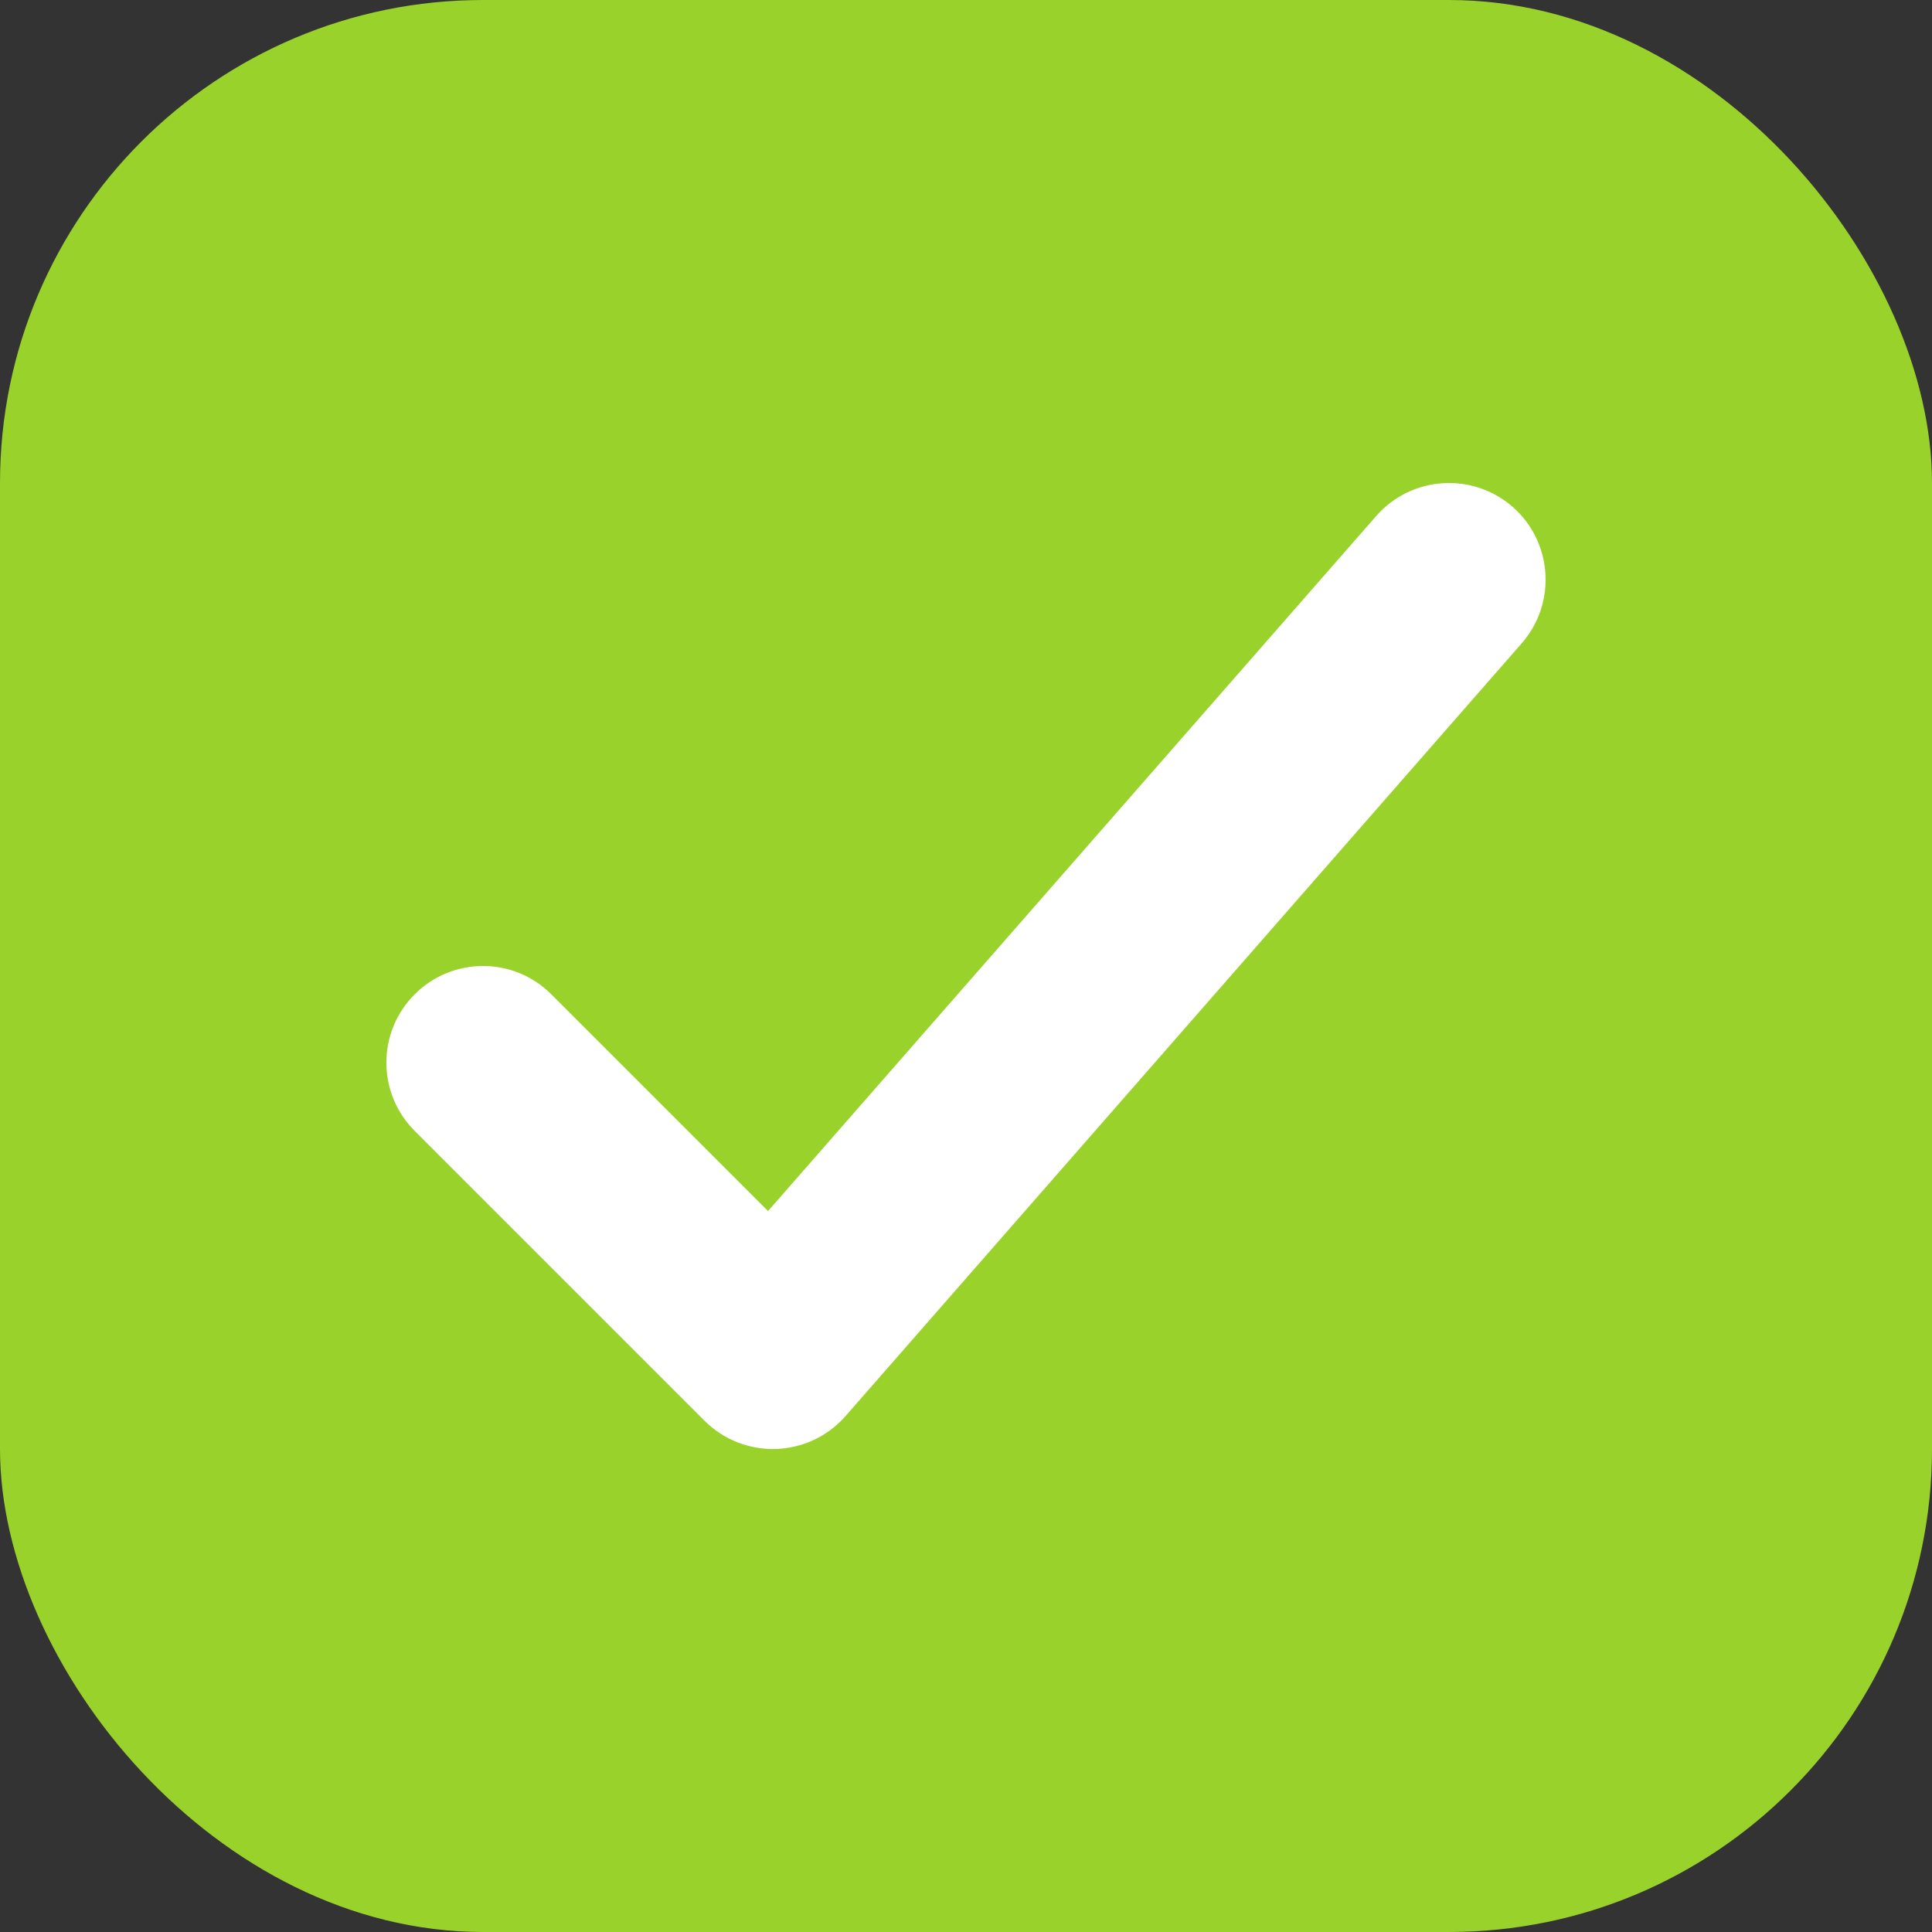 <?xml version="1.0" encoding="UTF-8"?>
<svg width="20px" height="20px" viewBox="0 0 20 20" version="1.1" xmlns="http://www.w3.org/2000/svg" xmlns:xlink="http://www.w3.org/1999/xlink">
    <rect x="0" y="0" width="20" height="20" fill="#333333" stroke="none"/>
    <!-- Generator: Sketch 45.2 (43514) - http://www.bohemiancoding.com/sketch -->
    <title>Group</title>
    <desc>Created with Sketch.</desc>
    <defs></defs>
    <g id="Page-1" stroke="none" stroke-width="1" fill="none" fill-rule="evenodd">
        <g id="categorie" transform="translate(-440, -221)">
            <g id="items" transform="translate(439, 187)">
                <g id="item" transform="translate(1, 34)">
                    <g id="Group">
                        <rect id="yes" fill="#99D22A" x="0" y="0" width="20" height="20" rx="5"></rect>
                        <path d="M7.293,14.707 C7.702,15.116 8.372,15.094 8.753,14.659 L15.753,6.659 C16.116,6.243 16.074,5.611 15.659,5.247 C15.243,4.884 14.611,4.926 14.247,5.341 L7.247,13.341 L8.707,13.293 L5.707,10.293 C5.317,9.902 4.683,9.902 4.293,10.293 C3.902,10.683 3.902,11.317 4.293,11.707 L7.293,14.707 Z" id="Path-2" fill="#FFFFFF" fill-rule="nonzero"></path>
                    </g>
                </g>
            </g>
        </g>
    </g>
</svg>